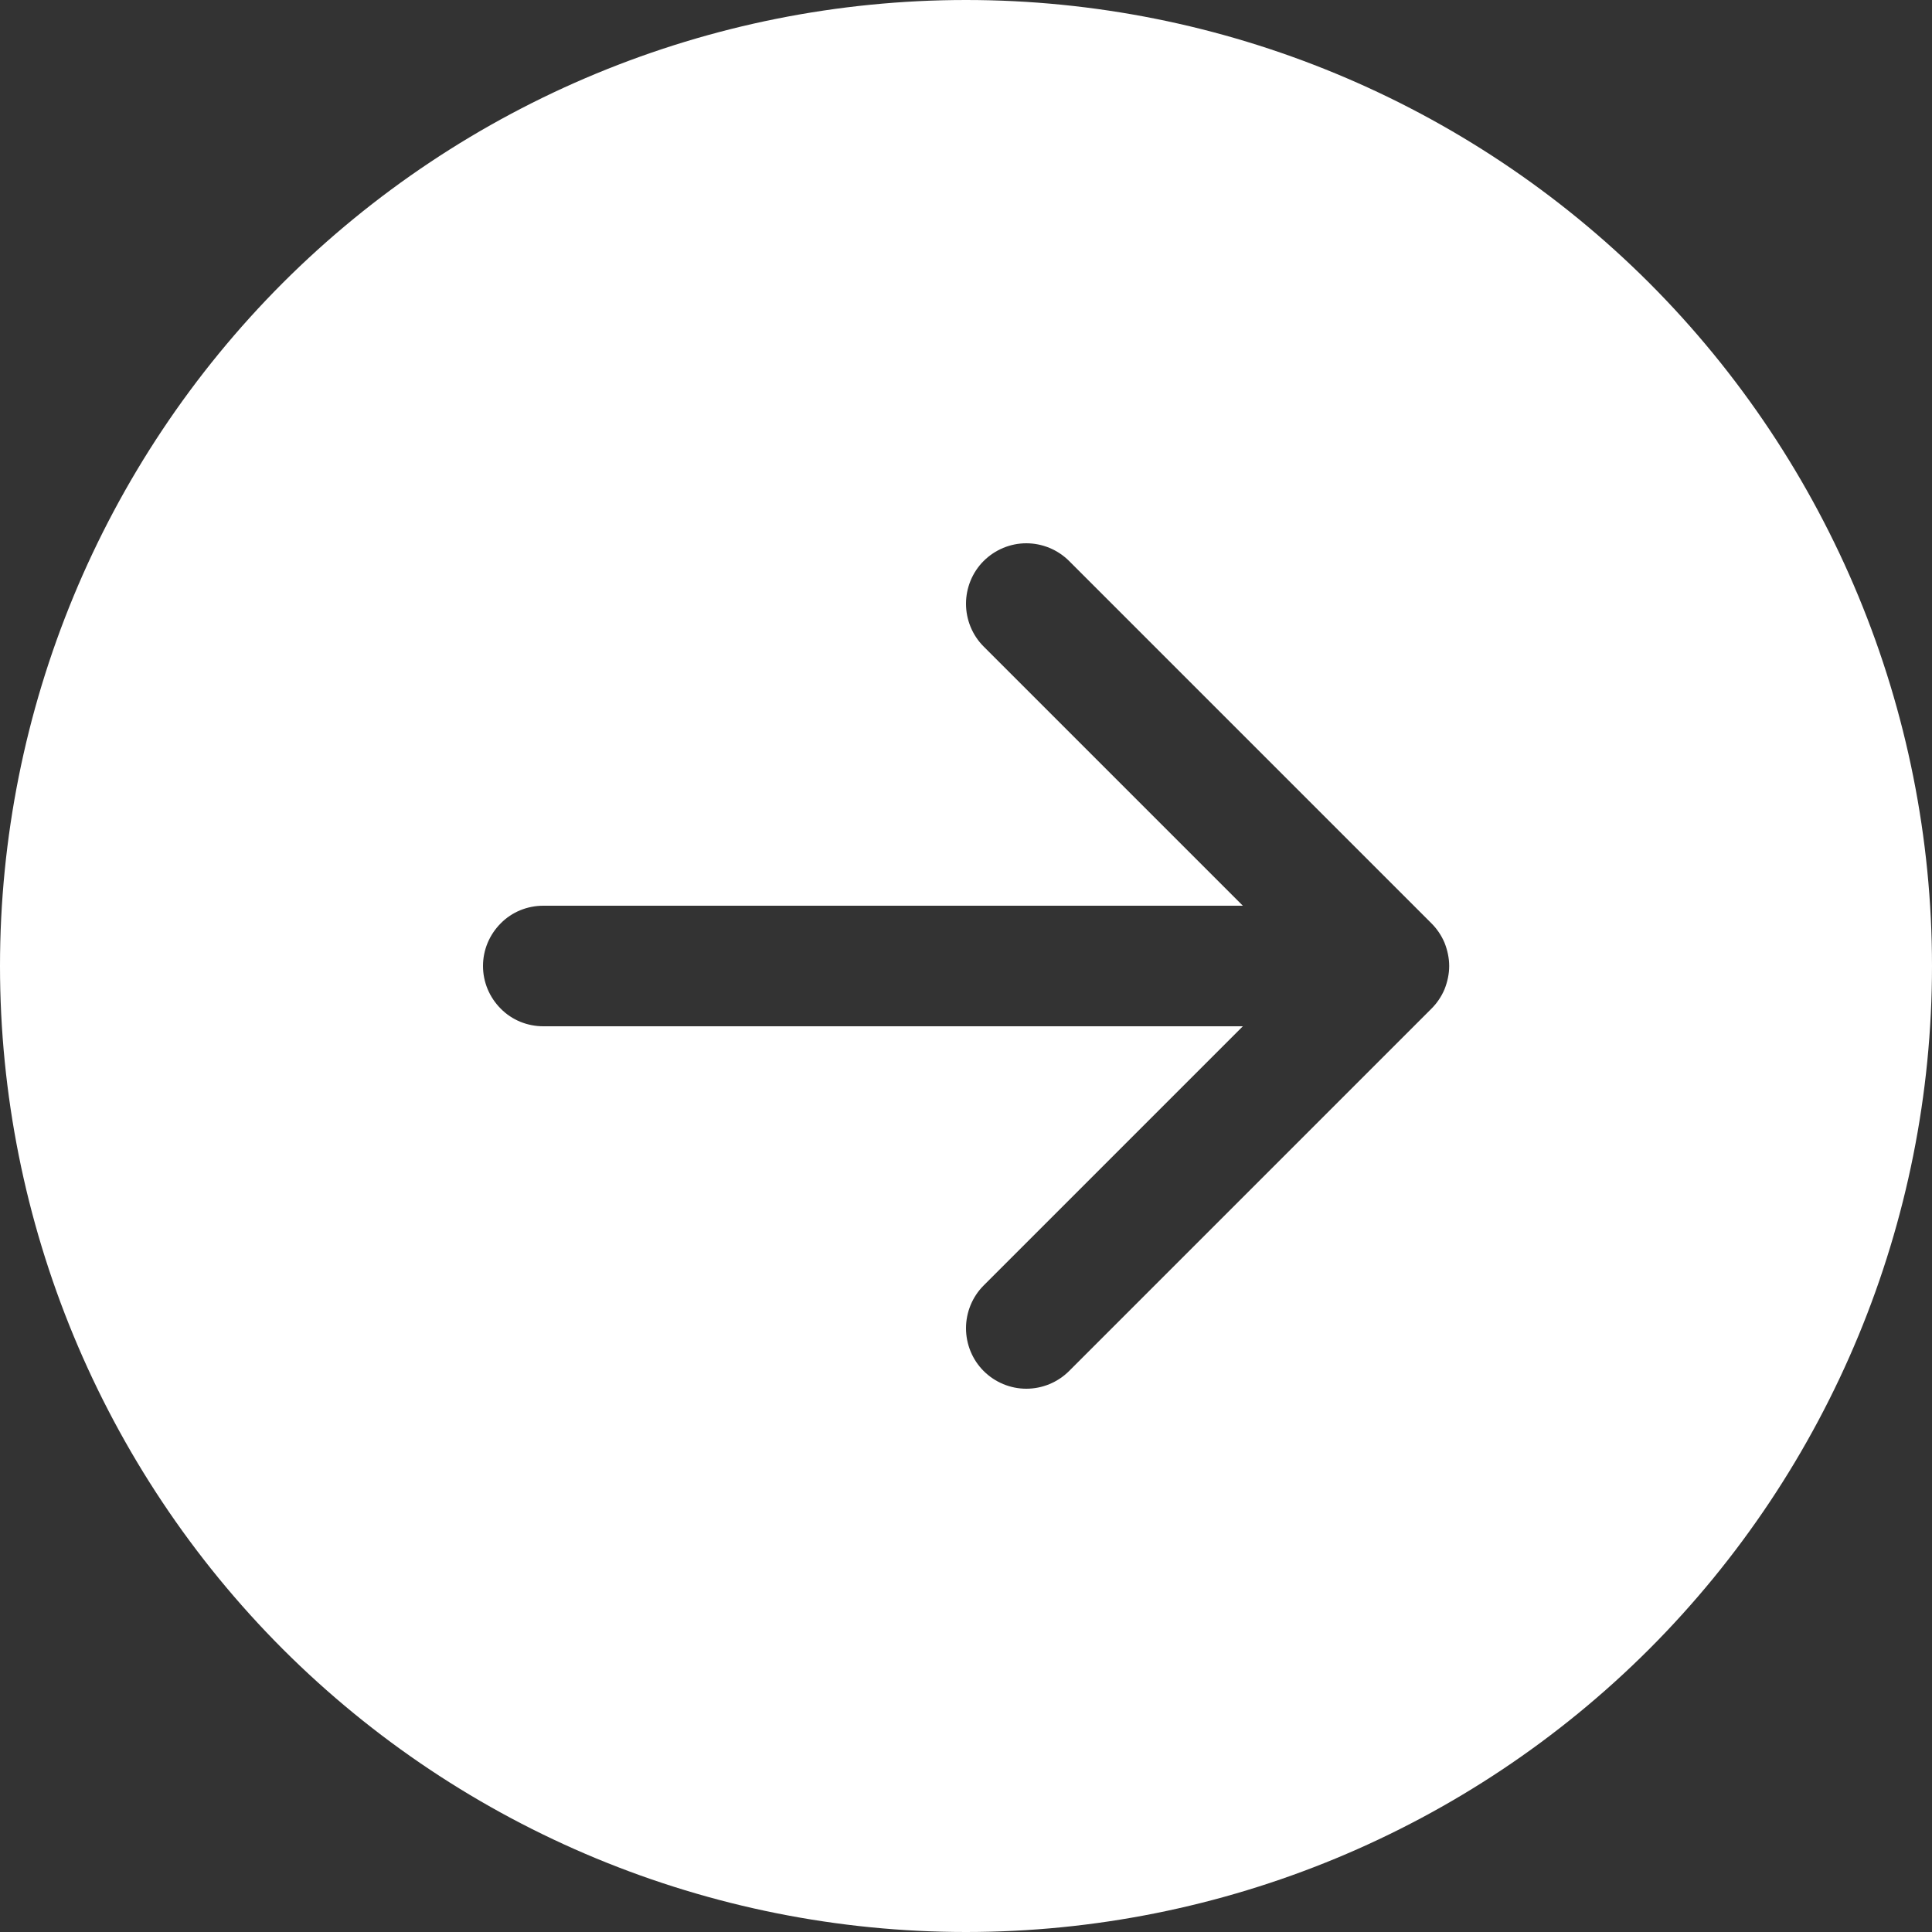 <svg width="10" height="10" viewBox="0 0 10 10" fill="none" xmlns="http://www.w3.org/2000/svg">
<rect x="0" y="0" width="10" height="10" fill="#333333" stroke="none"/>
<path d="M5 -2.18557e-07C6.326 -2.76522e-07 7.598 0.527 8.536 1.464C9.473 2.402 10 3.674 10 5C10 6.326 9.473 7.598 8.536 8.536C7.598 9.473 6.326 10 5 10C3.674 10 2.402 9.473 1.464 8.536C0.527 7.598 -1.60592e-07 6.326 -2.18557e-07 5C-2.76522e-07 3.674 0.527 2.402 1.464 1.464C2.402 0.527 3.674 -1.60592e-07 5 -2.18557e-07ZM2.812 4.688C2.73 4.688 2.65 4.72 2.592 4.779C2.533 4.838 2.5 4.917 2.5 5C2.5 5.083 2.533 5.162 2.592 5.221C2.65 5.28 2.73 5.312 2.812 5.312L6.433 5.312L5.091 6.654C5.033 6.712 5 6.792 5 6.875C5 6.958 5.033 7.038 5.091 7.096C5.15 7.155 5.23 7.188 5.312 7.188C5.395 7.188 5.475 7.155 5.534 7.096L7.409 5.221C7.438 5.192 7.461 5.158 7.477 5.12C7.492 5.082 7.501 5.041 7.501 5C7.501 4.959 7.492 4.918 7.477 4.88C7.461 4.842 7.438 4.808 7.409 4.779L5.534 2.904C5.475 2.845 5.395 2.812 5.312 2.812C5.23 2.812 5.15 2.845 5.091 2.904C5.033 2.962 5 3.042 5 3.125C5 3.208 5.033 3.288 5.091 3.346L6.433 4.688L2.812 4.688Z" fill="white"/>
</svg>
